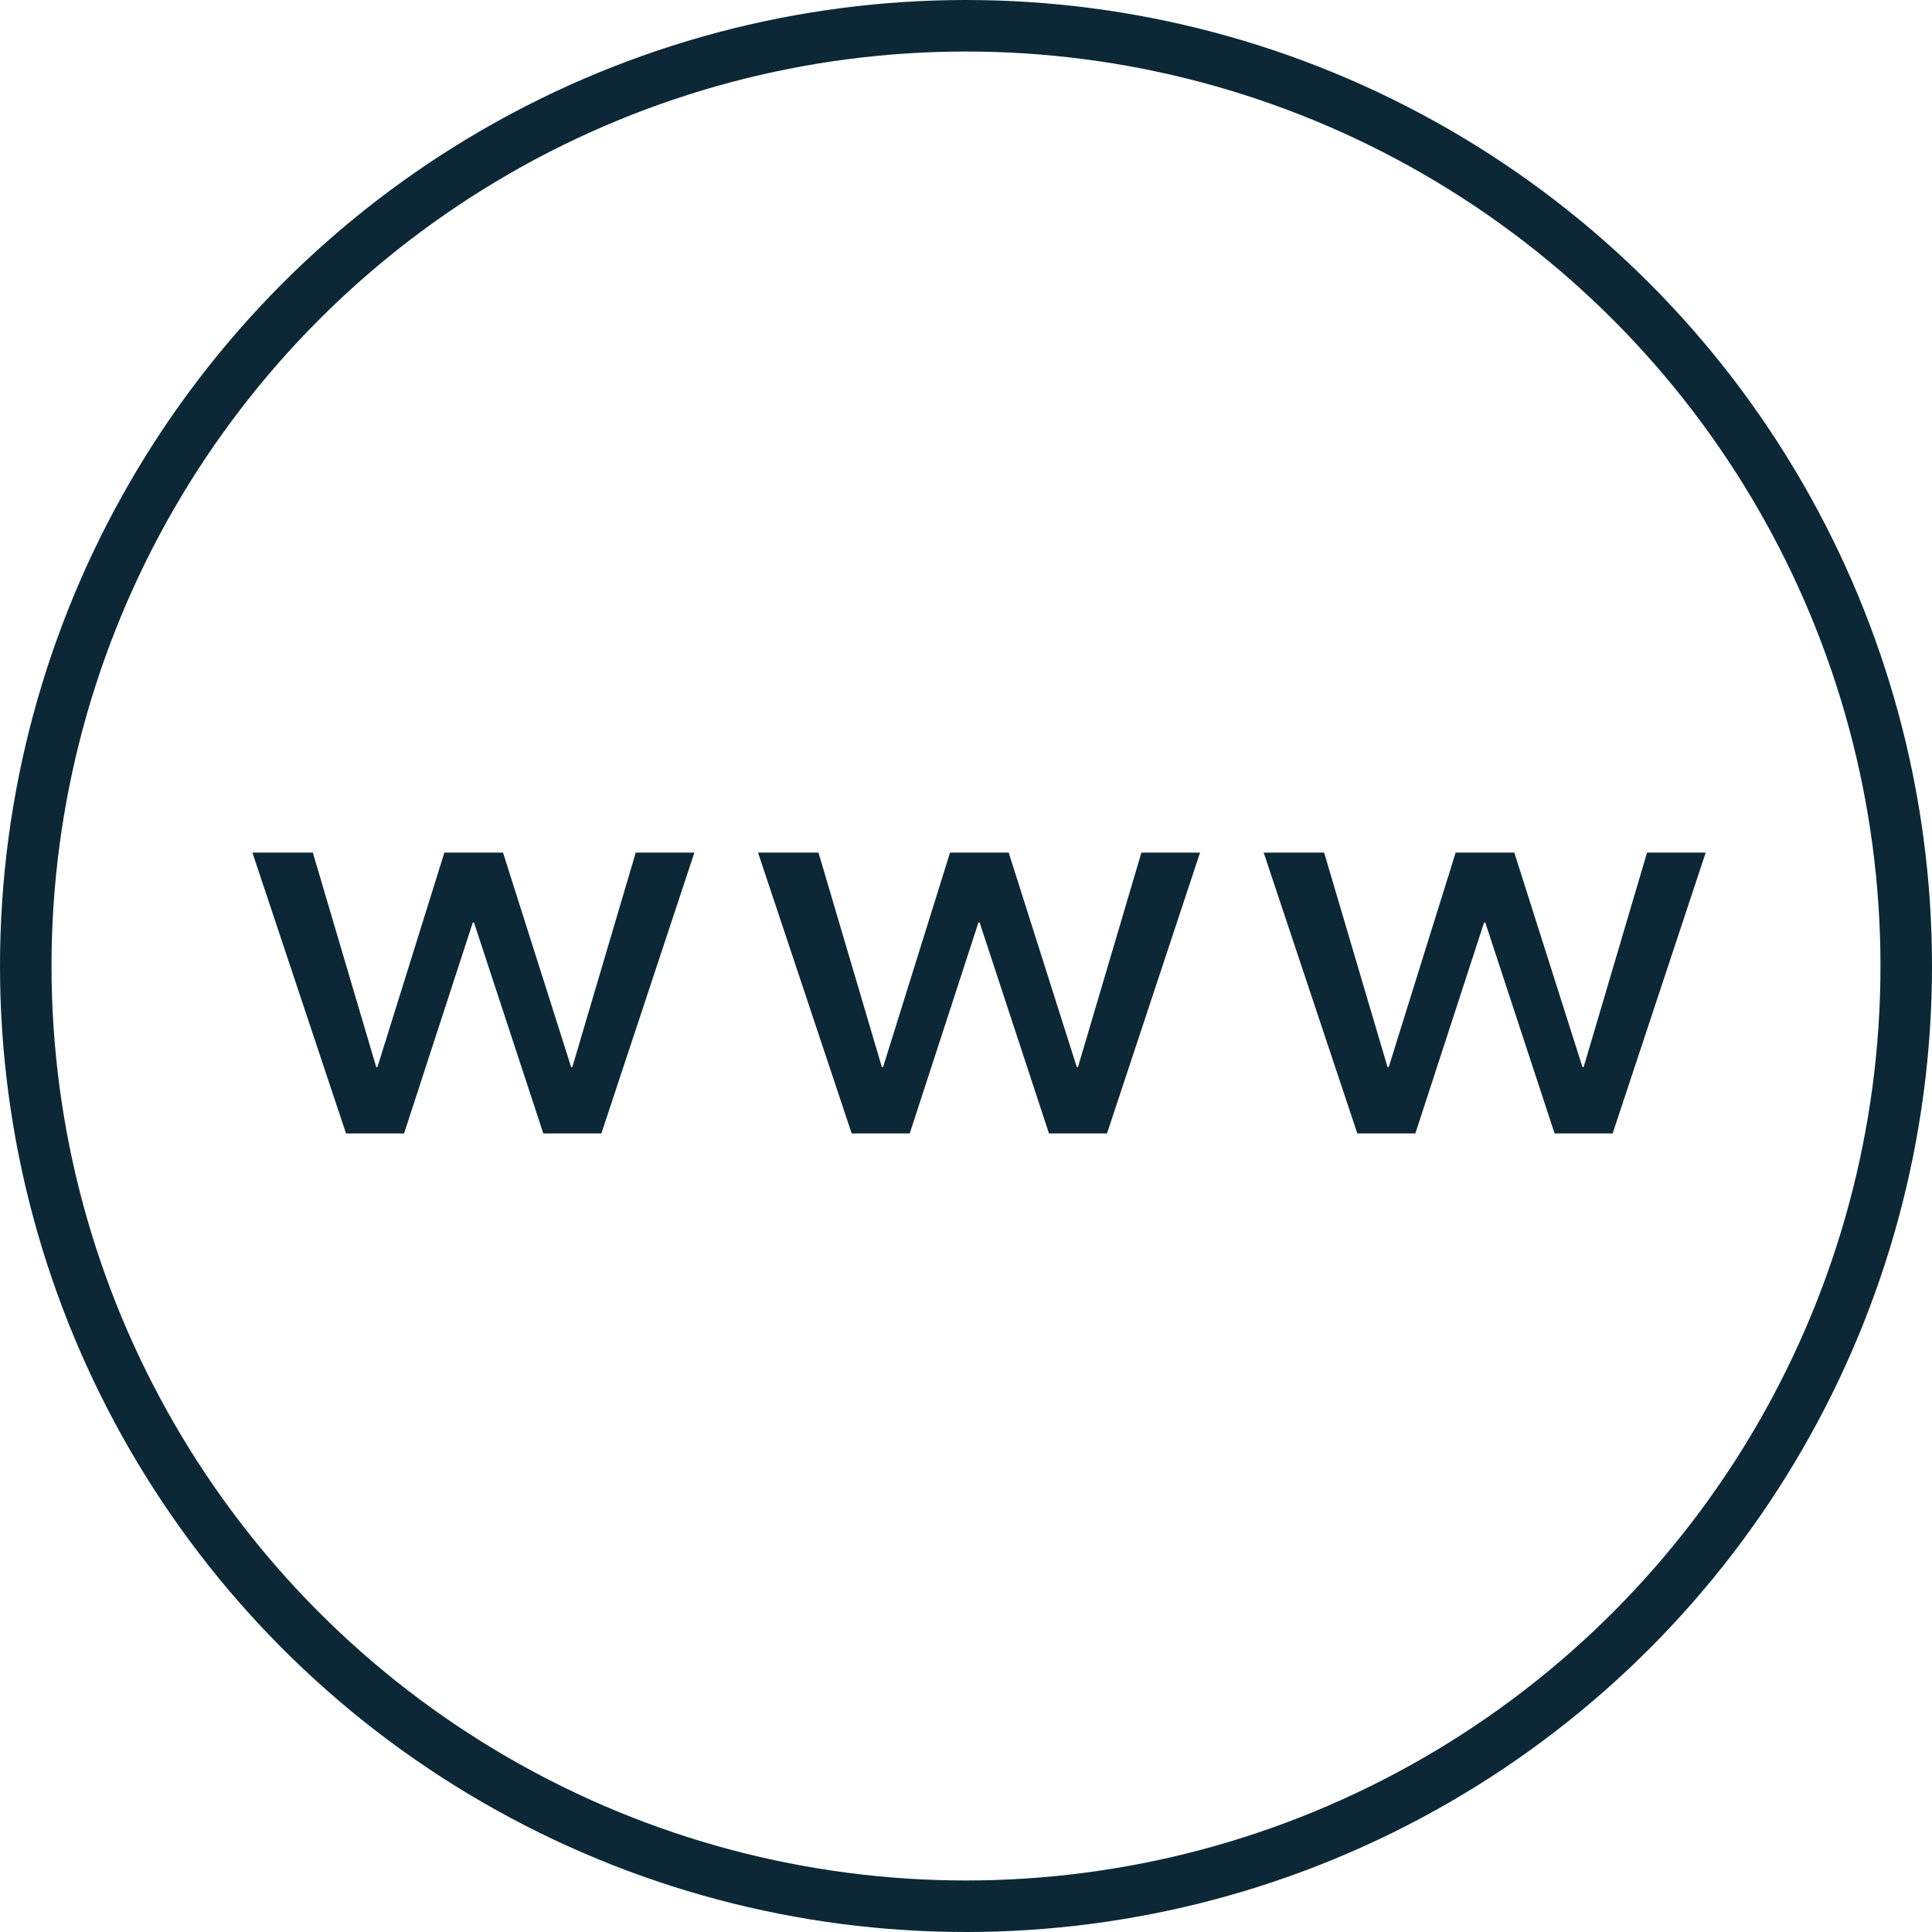 <svg width="75" height="75" viewBox="0 0 75 75" fill="none" xmlns="http://www.w3.org/2000/svg">
<g clip-path="url(#clip0_16203_110)">
<circle cx="37.5" cy="37.5" r="36.5" stroke="#0C2836" stroke-width="2"/>
<path d="M9.798 33.098H12.144L14.605 41.424H14.651L17.25 33.098H19.527L22.172 41.424H22.218L24.679 33.098H26.956L23.345 44H21.091L18.4 35.812H18.354L15.686 44H13.432L9.798 33.098ZM29.427 33.098H31.773L34.234 41.424H34.281L36.88 33.098H39.157L41.801 41.424H41.847L44.309 33.098H46.586L42.974 44H40.721L38.029 35.812H37.983L35.316 44H33.062L29.427 33.098ZM49.056 33.098H51.403L53.864 41.424H53.91L56.508 33.098H58.785L61.431 41.424H61.477L63.938 33.098H66.215L62.603 44H60.349L57.658 35.812H57.612L54.944 44H52.691L49.056 33.098Z" fill="#0C2836"/>
</g>
<defs>
<clipPath id="clip0_16203_110">
<rect width="75" height="75" fill="white"/>
</clipPath>
</defs>
</svg>
